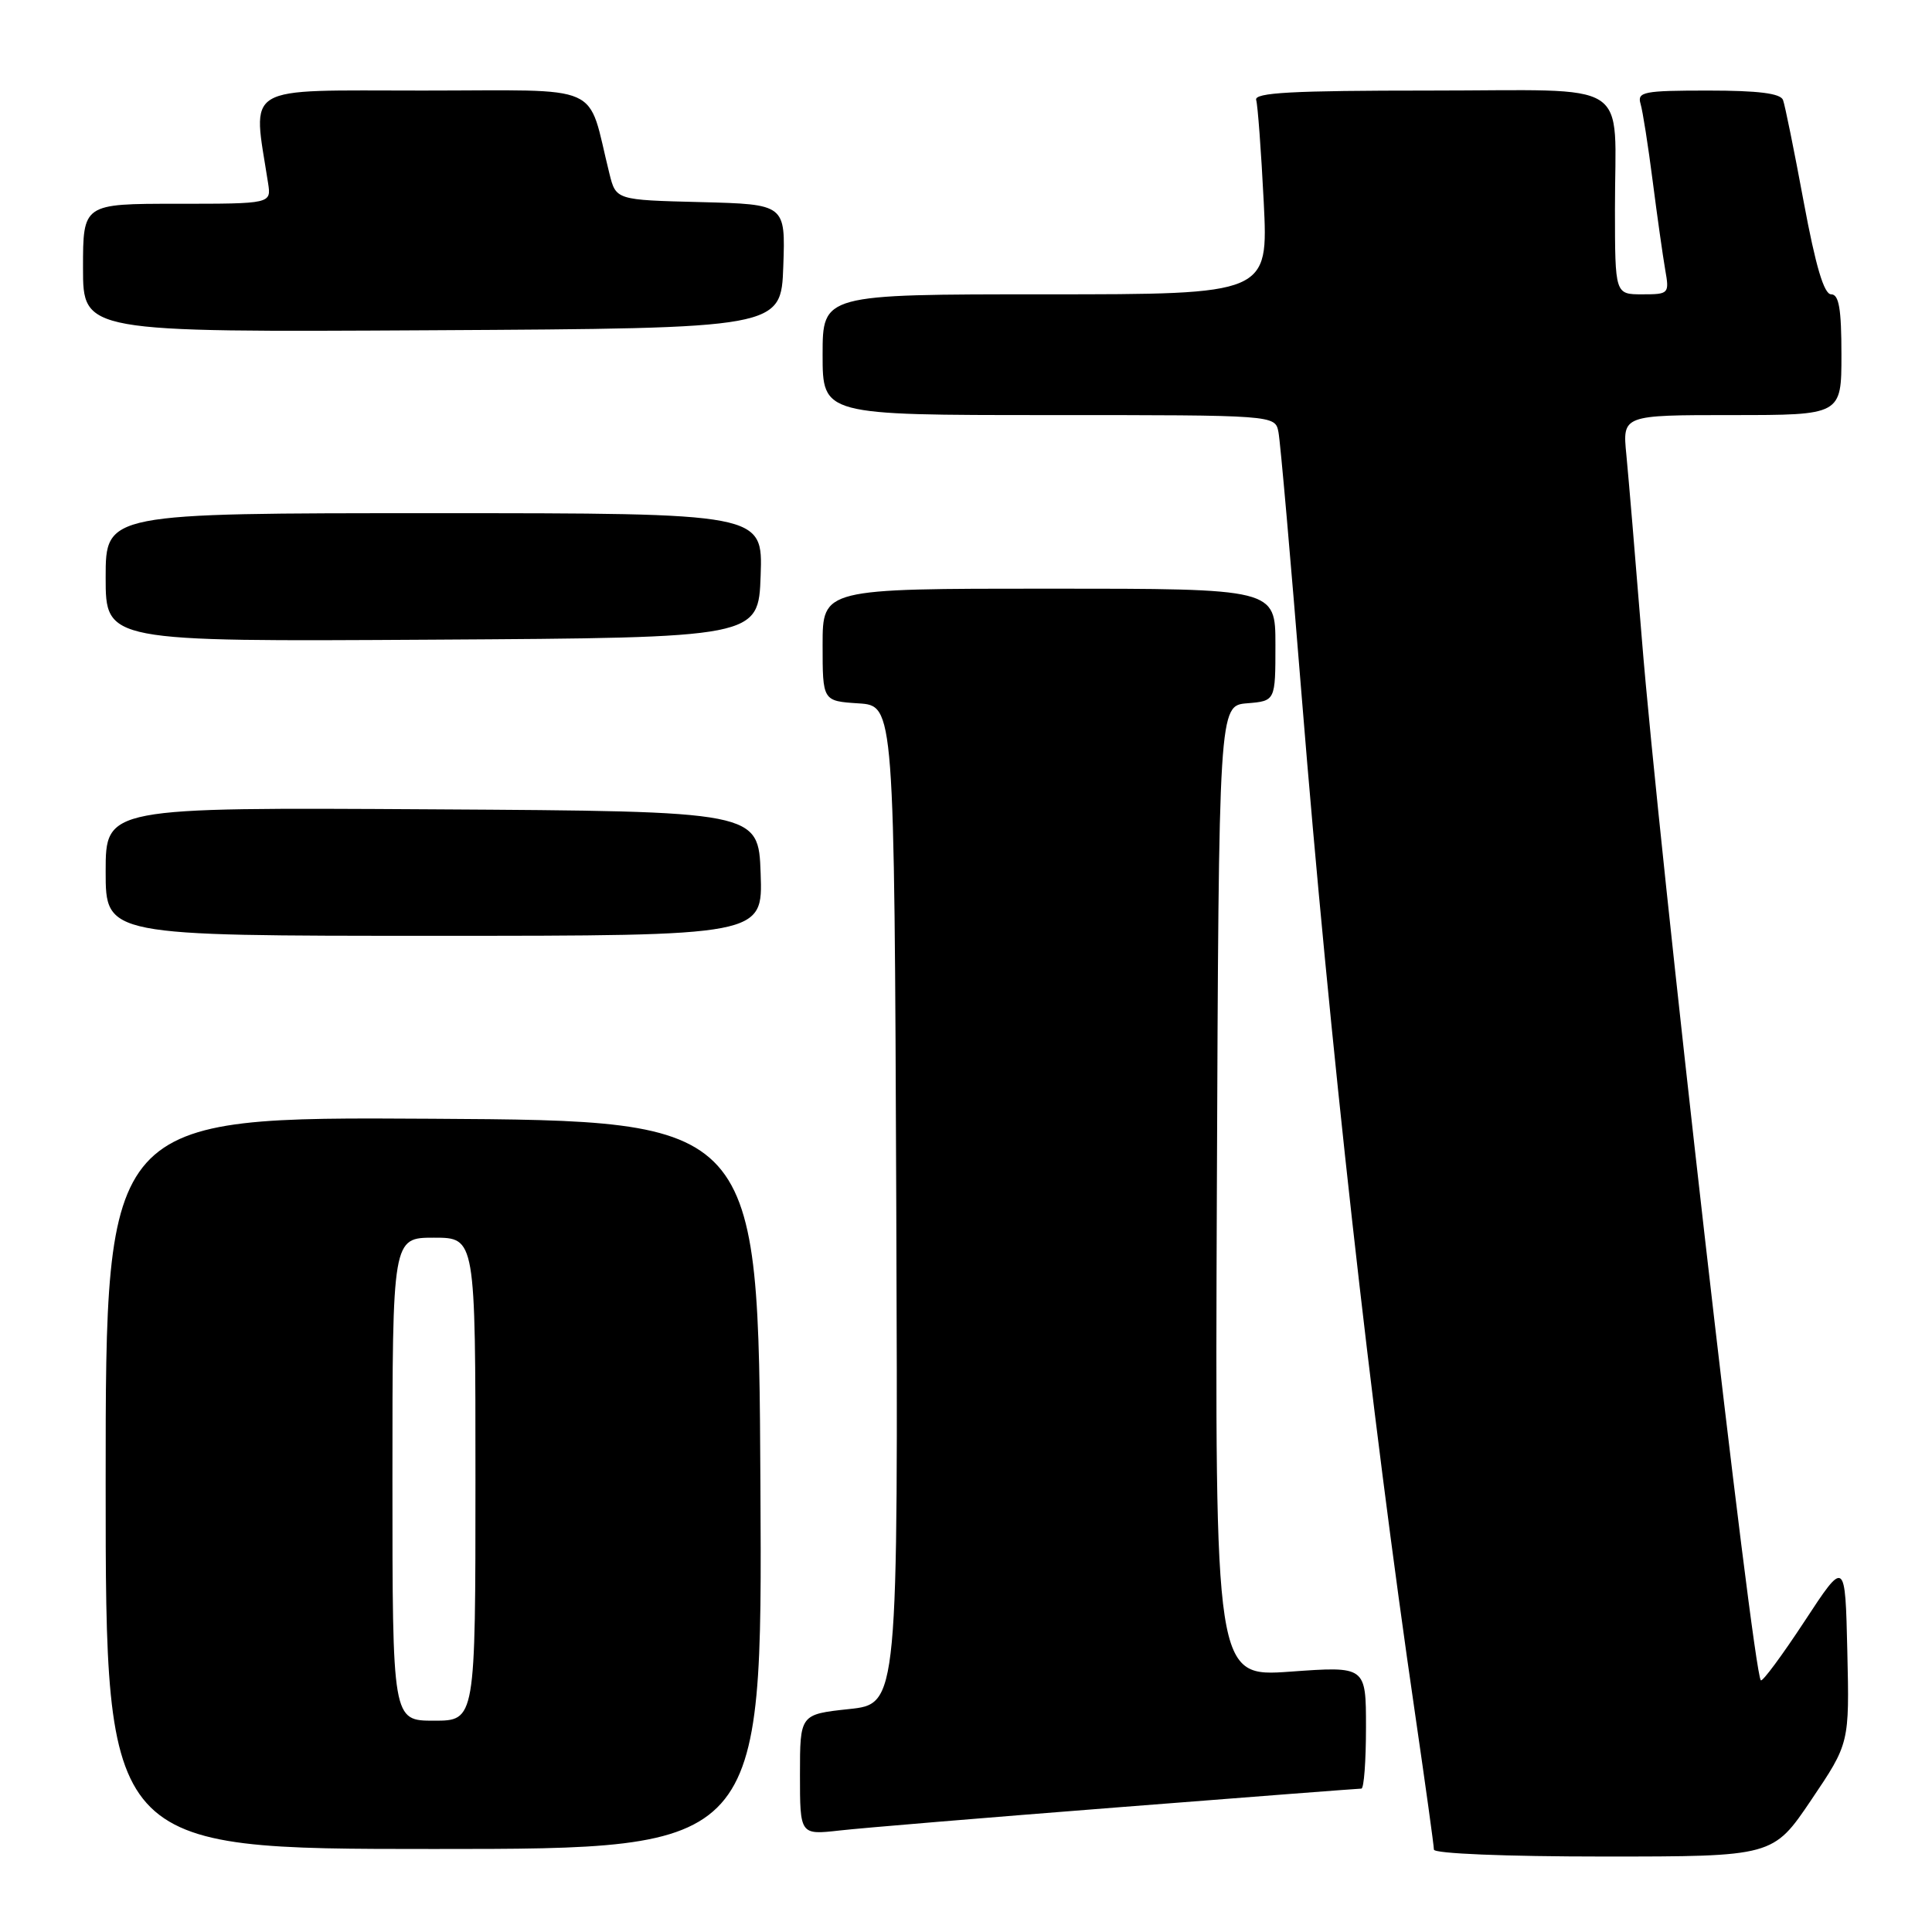 <?xml version="1.0" encoding="UTF-8" standalone="no"?>
<!DOCTYPE svg PUBLIC "-//W3C//DTD SVG 1.1//EN" "http://www.w3.org/Graphics/SVG/1.1/DTD/svg11.dtd" >
<svg xmlns="http://www.w3.org/2000/svg" xmlns:xlink="http://www.w3.org/1999/xlink" version="1.1" viewBox="0 0 256 256">
 <g >
 <path fill="currentColor"
d=" M 240.00 238.50 C 245.06 231.00 245.06 231.00 244.78 218.81 C 244.50 206.61 244.50 206.61 239.11 214.83 C 236.14 219.35 233.54 222.87 233.32 222.65 C 232.24 221.57 219.77 112.38 217.54 84.50 C 216.70 74.05 215.78 63.14 215.50 60.25 C 214.98 55.00 214.98 55.00 229.49 55.00 C 244.00 55.00 244.00 55.00 244.00 47.00 C 244.00 40.92 243.67 39.00 242.64 39.00 C 241.69 39.00 240.59 35.30 239.00 26.75 C 237.75 20.01 236.52 13.94 236.26 13.25 C 235.93 12.37 232.98 12.00 226.33 12.00 C 217.78 12.00 216.92 12.17 217.38 13.75 C 217.67 14.71 218.39 19.32 218.99 24.00 C 219.59 28.68 220.34 33.96 220.65 35.75 C 221.21 38.92 221.14 39.00 217.61 39.00 C 214.00 39.00 214.00 39.00 213.99 27.75 C 213.97 10.19 216.79 12.00 189.41 12.00 C 171.19 12.00 166.15 12.27 166.45 13.25 C 166.66 13.94 167.11 20.01 167.45 26.75 C 168.06 39.00 168.06 39.00 138.53 39.00 C 109.00 39.00 109.00 39.00 109.00 47.00 C 109.00 55.00 109.00 55.00 138.98 55.00 C 168.96 55.00 168.96 55.00 169.40 57.25 C 169.65 58.49 171.04 74.35 172.50 92.50 C 176.18 138.13 181.59 186.63 187.54 227.33 C 188.89 236.59 190.00 244.58 190.00 245.08 C 190.00 245.61 199.51 246.00 212.47 246.00 C 234.94 246.00 234.94 246.00 240.00 238.50 Z  M 100.76 196.75 C 100.50 148.50 100.50 148.50 57.25 148.24 C 14.00 147.98 14.00 147.98 14.00 196.49 C 14.00 245.00 14.00 245.00 57.51 245.00 C 101.02 245.00 101.02 245.00 100.76 196.75 Z  M 148.14 239.48 C 165.54 238.11 180.06 237.00 180.39 237.00 C 180.73 237.00 181.00 233.35 181.00 228.89 C 181.00 220.78 181.00 220.78 170.99 221.50 C 160.99 222.22 160.99 222.22 161.24 157.86 C 161.50 93.50 161.50 93.50 165.25 93.19 C 169.00 92.88 169.00 92.88 169.00 85.44 C 169.00 78.00 169.00 78.00 139.00 78.00 C 109.00 78.00 109.00 78.00 109.00 85.45 C 109.00 92.89 109.00 92.89 113.75 93.20 C 118.50 93.50 118.50 93.50 118.76 159.63 C 119.01 225.77 119.01 225.77 112.51 226.46 C 106.00 227.16 106.00 227.16 106.00 235.15 C 106.00 243.14 106.00 243.14 111.25 242.55 C 114.14 242.22 130.74 240.84 148.14 239.48 Z  M 100.79 115.75 C 100.50 107.50 100.50 107.50 57.25 107.24 C 14.00 106.98 14.00 106.98 14.00 115.49 C 14.00 124.00 14.00 124.00 57.54 124.00 C 101.08 124.00 101.08 124.00 100.79 115.75 Z  M 100.79 76.25 C 101.08 68.00 101.08 68.00 57.54 68.00 C 14.00 68.00 14.00 68.00 14.00 76.51 C 14.00 85.02 14.00 85.02 57.25 84.76 C 100.50 84.50 100.50 84.50 100.79 76.25 Z  M 103.79 35.28 C 104.08 27.07 104.08 27.07 92.85 26.78 C 81.62 26.50 81.62 26.50 80.75 23.00 C 77.70 10.77 80.46 12.00 55.98 12.00 C 31.81 12.00 33.47 11.01 35.52 24.25 C 35.95 27.00 35.95 27.00 23.47 27.00 C 11.00 27.00 11.00 27.00 11.00 35.51 C 11.00 44.02 11.00 44.02 57.25 43.76 C 103.50 43.50 103.50 43.50 103.79 35.28 Z  M 52.00 196.00 C 52.00 164.00 52.00 164.00 57.50 164.00 C 63.00 164.00 63.00 164.00 63.00 196.00 C 63.00 228.00 63.00 228.00 57.50 228.00 C 52.00 228.00 52.00 228.00 52.00 196.00 Z "/>
</g>
</svg>